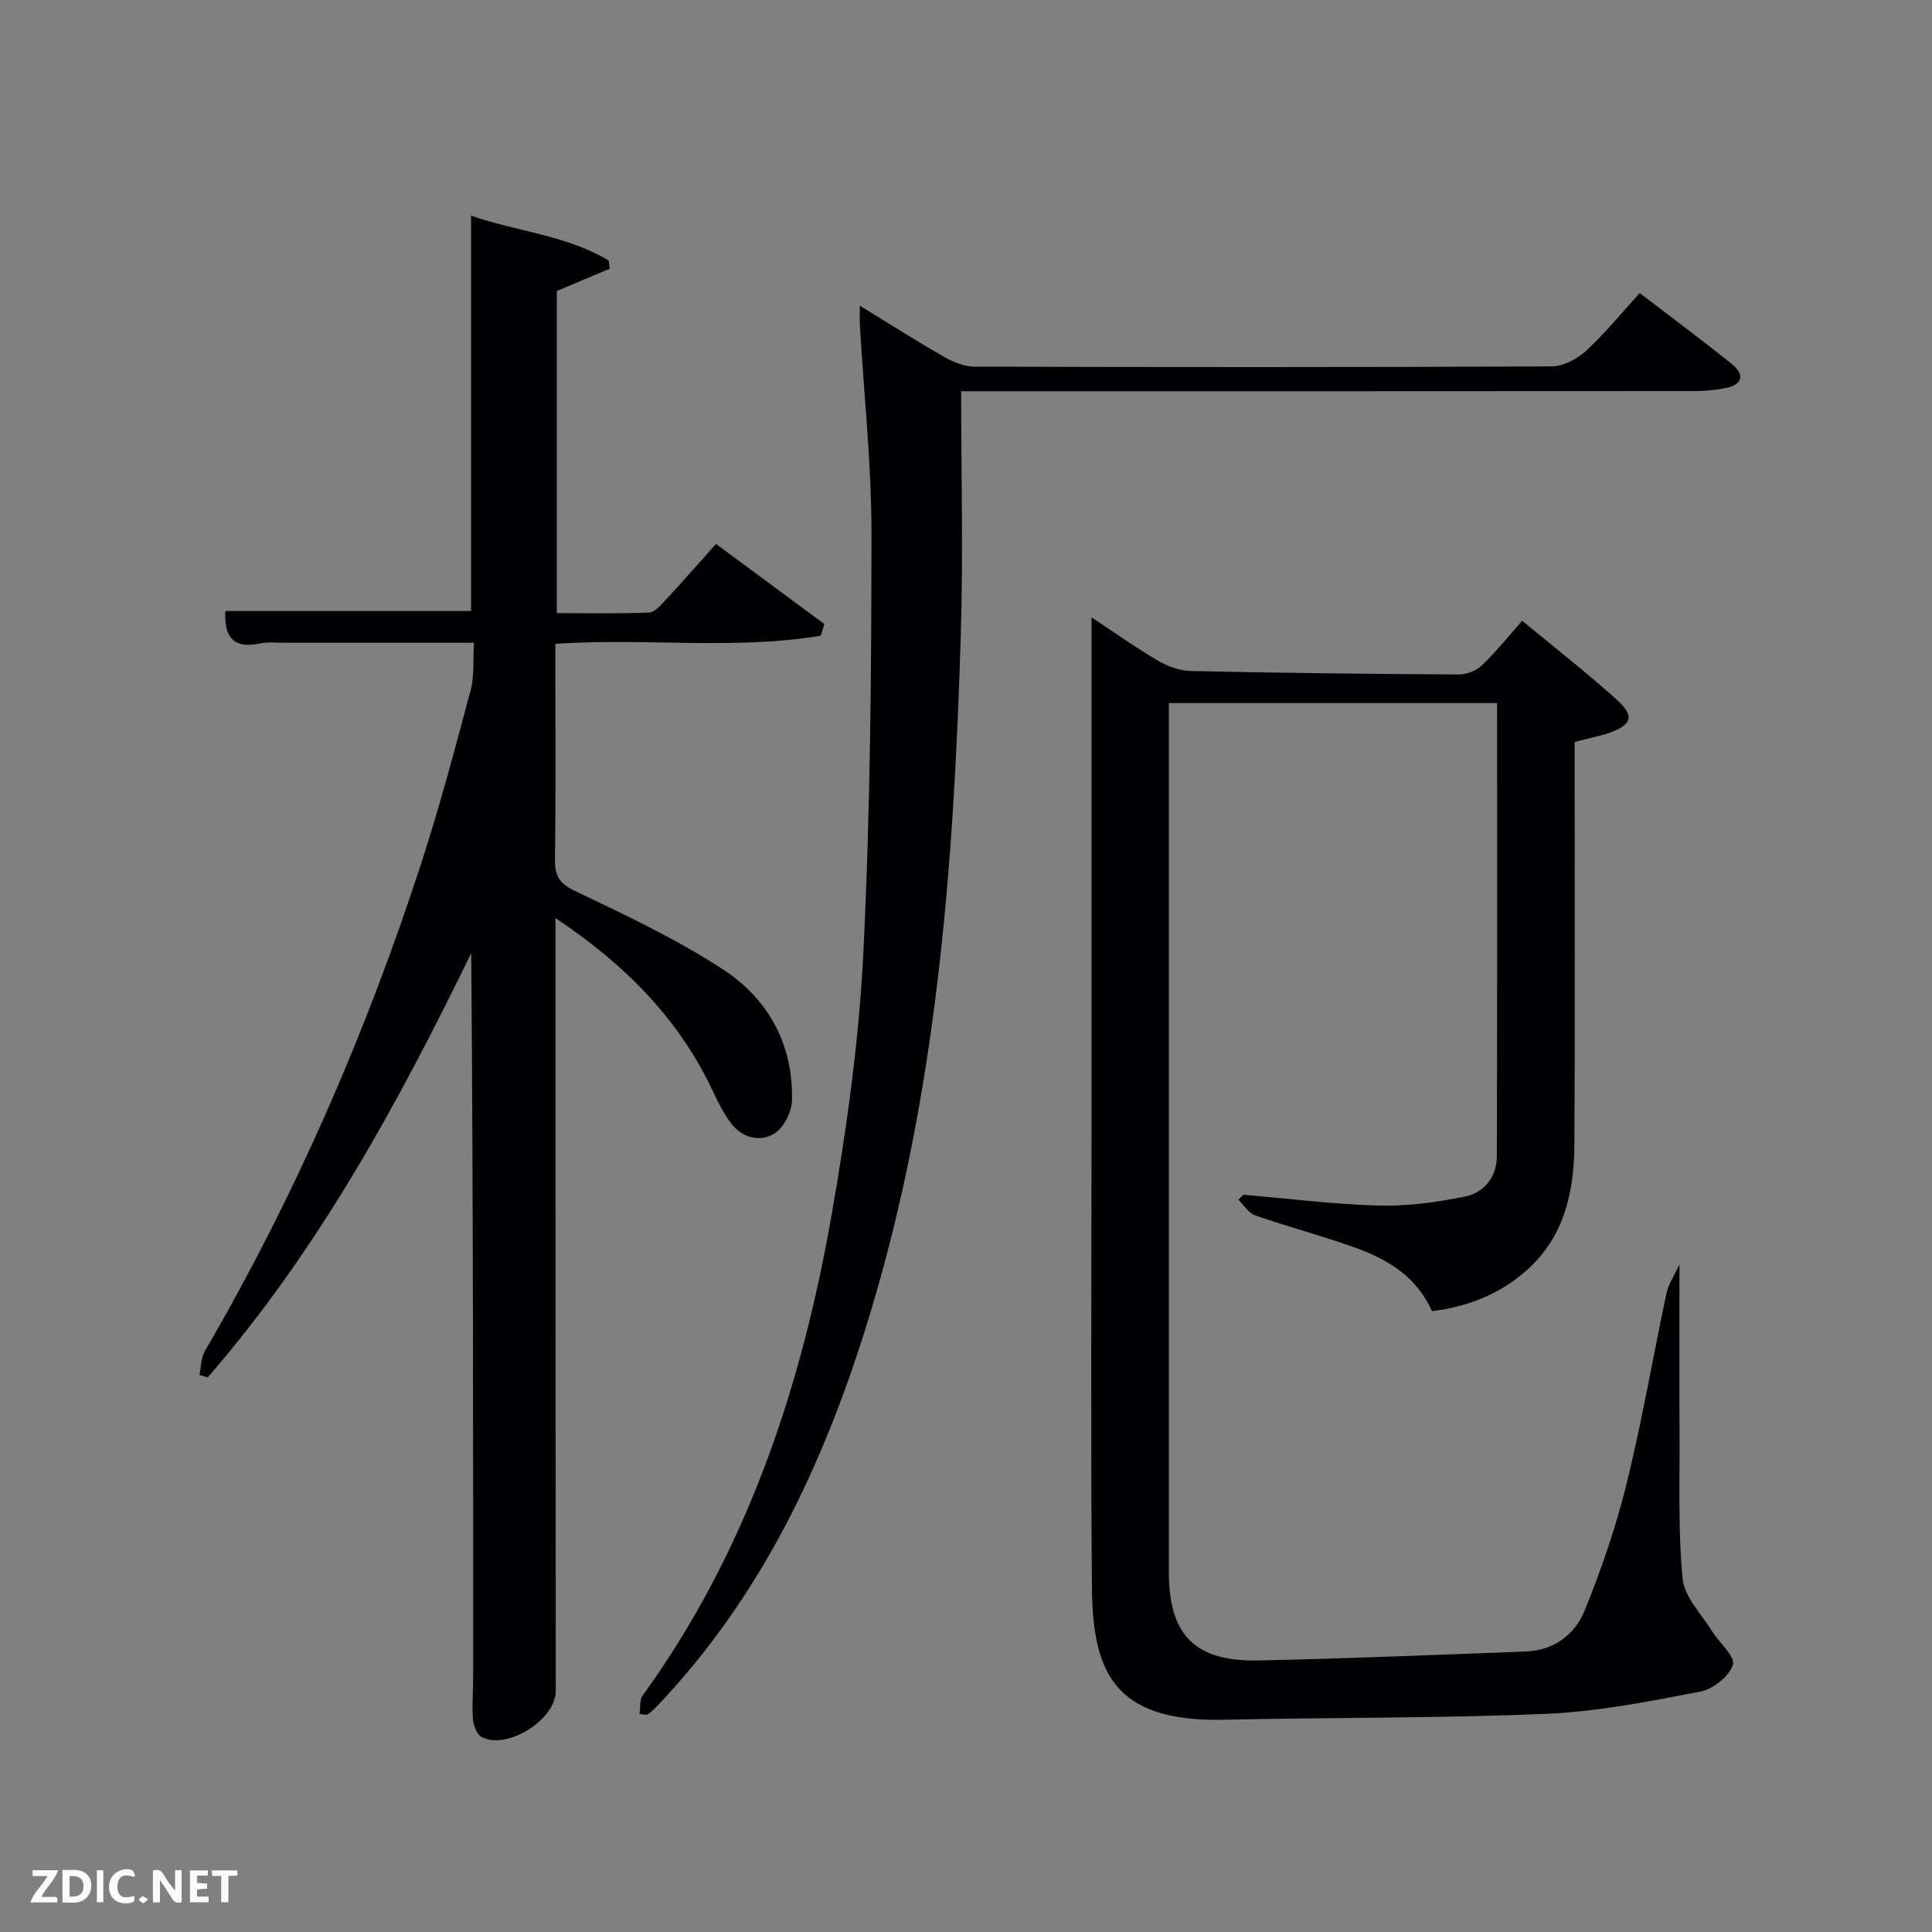 <svg enable-background="new 0 0 400 400" viewBox="0 0 400 400" xmlns="http://www.w3.org/2000/svg"><rect x="0" y="0" width="400" height="400" fill="#808080" stroke="none"/><path d="m296.47 271.47c-3.13-7.1-9.08-10.7-15.76-13.11-6.86-2.48-13.94-4.33-20.84-6.72-1.37-.47-2.33-2.14-3.48-3.25.34-.34.67-.69 1.01-1.03 9.39.79 18.77 1.99 28.17 2.24 5.89.16 11.9-.7 17.71-1.86 4.05-.81 6.61-4.1 6.63-8.38.09-31.14.05-62.29.05-93.8-22.63 0-45.01 0-67.96 0v5.45 174.45c0 13.06 5.37 18.59 18.61 18.32 18.46-.39 36.91-1.17 55.36-1.86 5.74-.22 10.1-3.51 12.09-8.41 3.48-8.56 6.51-17.39 8.72-26.36 3.21-13.05 5.47-26.33 8.27-39.49.37-1.76 1.5-3.37 2.67-5.88 0 12.57-.05 23.66.01 34.75.06 10.13-.32 20.31.64 30.36.36 3.77 3.89 7.26 6.08 10.81 1.49 2.42 4.87 5.28 4.33 6.97-.75 2.39-4.12 5.05-6.76 5.56-10.55 2.02-21.21 4.15-31.9 4.6-22.28.94-44.61.74-66.91 1.22-22.96.49-26.99-10.36-27.14-27.54-.27-32.16-.08-64.31-.08-96.47 0-34.48 0-68.96 0-104.23 4.78 3.16 9.17 6.29 13.8 9 2.03 1.19 4.55 2.07 6.87 2.12 18.47.4 36.95.61 55.43.71 1.6.01 3.58-.79 4.74-1.9 2.87-2.74 5.36-5.88 8.33-9.22 7.07 5.86 13.5 10.86 19.53 16.3 3.81 3.44 3.21 5.24-1.58 6.94-1.09.39-2.24.63-3.36.92-1.1.29-2.21.55-3.74.93v5.42c0 25.99.1 51.99-.05 77.98-.06 9.87-2.11 19.18-10.06 26.15-5.58 4.87-12.07 7.38-19.43 8.31z" fill="#010104"/><path d="m115 190.08v7.6c.02 50.81.04 101.63.06 152.44 0 5.93-10.16 12.33-15.37 9.49-.99-.54-1.66-2.36-1.77-3.65-.23-2.81.04-5.66.04-8.49.01-49.98.01-99.95-.4-150.13-15.19 31.21-31.71 61.53-54.56 87.84-.57-.17-1.15-.35-1.72-.52.36-1.66.33-3.54 1.14-4.94 18.63-31.99 33.32-65.73 44.76-100.89 3.85-11.83 7.04-23.88 10.26-35.91.79-2.95.47-6.2.69-9.84-13.43 0-26.36 0-39.3 0-1.67 0-3.39-.2-4.99.14-5.74 1.22-7.48-1.62-7.17-6.71h50.86c0-26.91 0-53.95 0-81.87 9.45 3.32 19.71 4.02 28.5 9.3.07.57.13 1.13.2 1.7-3.53 1.49-7.06 2.97-10.95 4.61v66.69c6.28 0 12.7.13 19.1-.12 1.18-.05 2.44-1.54 3.42-2.59 3.39-3.65 6.68-7.4 10.44-11.61 7.58 5.6 15.01 11.09 22.44 16.58-.25.81-.5 1.61-.75 2.42-17.94 2.99-36.18.41-54.95 1.68v4.7c0 13.33.11 26.66-.08 39.98-.05 3.45.98 4.97 4.26 6.54 10.45 4.99 21.03 9.95 30.67 16.28 9.3 6.11 14.47 15.59 14.14 27.11-.07 2.37-1.74 5.63-3.69 6.8-2.96 1.79-6.61.9-8.91-2.14-1.49-1.96-2.63-4.23-3.69-6.47-7.03-15.04-18.15-26.34-32.68-36.02z" fill="#010104"/><path d="m132.41 354.88c.2-1.3-.03-2.9.65-3.84 21.62-29.9 32.91-63.93 39.16-99.76 3.11-17.8 5.62-35.83 6.52-53.86 1.44-28.9 1.67-57.87 1.69-86.81.01-14.43-1.56-28.86-2.4-43.29-.06-.99-.01-1.98-.01-4.02 6.22 3.8 11.76 7.34 17.46 10.59 1.89 1.08 4.19 2.02 6.31 2.02 39.82.12 79.64.14 119.45-.05 2.41-.01 5.27-1.52 7.12-3.21 3.9-3.58 7.26-7.74 11.12-11.98 6.48 4.97 12.88 9.7 19.06 14.69 2.86 2.31 2.15 4.34-1.43 5.02-2.1.4-4.27.59-6.41.59-48.64.04-97.29.03-145.94.03-1.81 0-3.63 0-5.76 0 0 17.01.43 33.77-.08 50.5-1.44 47.57-4.92 94.92-18.88 140.81-8.79 28.89-21.14 55.95-41.8 78.56-.9.98-1.8 1.96-2.74 2.9-.46.46-1 .85-1.5 1.27-.53-.05-1.06-.1-1.59-.16z" fill="#010104"/><g fill="#fbfcfa"><path d="m37.59 393.81c-.92.31-1.52.05-2-.78-.7-1.2-1.52-2.34-2.47-3.78v4.59c-.55.03-.95.05-1.41.07-.03-.37-.06-.64-.06-.91 0-1.91 0-3.81 0-5.7 1.13-.41 1.77-.03 2.29.91.62 1.11 1.38 2.14 2.31 3.19v-4.2h1.35v6.61z"/><path d="m12.94 393.88v-6.75c1.9.19 3.93-.54 5.37 1.29.8 1.01.78 2.88.03 3.97-1.37 1.97-3.4 1.51-5.4 1.49m1.45-1.22c2.04.12 2.92-.58 2.89-2.21-.03-1.51-.98-2.19-2.89-2z"/><path d="m11.81 393.87h-5.49c.68-2.18 2.47-3.48 3.51-5.45h-3.08v-1.21h5.29c-.71 2.13-2.44 3.48-3.47 5.51.86 0 1.63.04 2.39-.01.79-.05 1.14.21.85 1.16"/><path d="m39.33 393.86v-6.61h3.7v1.07h-2.22v1.52c.68.04 1.34.09 2.07.13v1.07c-.72.05-1.38.09-2.1.14v1.48h2.4v1.19h-3.85z"/><path d="m27.71 388.56c-1.15-.3-2.46-.61-3.1.64-.37.73-.41 1.93-.06 2.67.63 1.35 1.99.93 3.17.68.35.94-.01 1.32-.93 1.46-1.62.25-3.05-.27-3.76-1.48-.72-1.24-.6-3.03.31-4.17.88-1.11 2.71-1.7 4-1.16.32.13.44.74.65 1.12-.1.08-.19.16-.28.24"/><path d="m49.15 387.24v1.07c-.59.02-1.17.05-1.87.08v5.44h-1.48v-5.44h-1.85c-.05-.4-.08-.73-.13-1.15z"/><path d="m20.06 387.21h1.33v6.62h-1.33z"/><path d="m30.68 393.25c-.49.38-.8.79-1.05.76-.32-.05-.6-.45-.9-.7.26-.24.51-.64.8-.67.29-.04.62.3 1.15.61"/></g></svg>